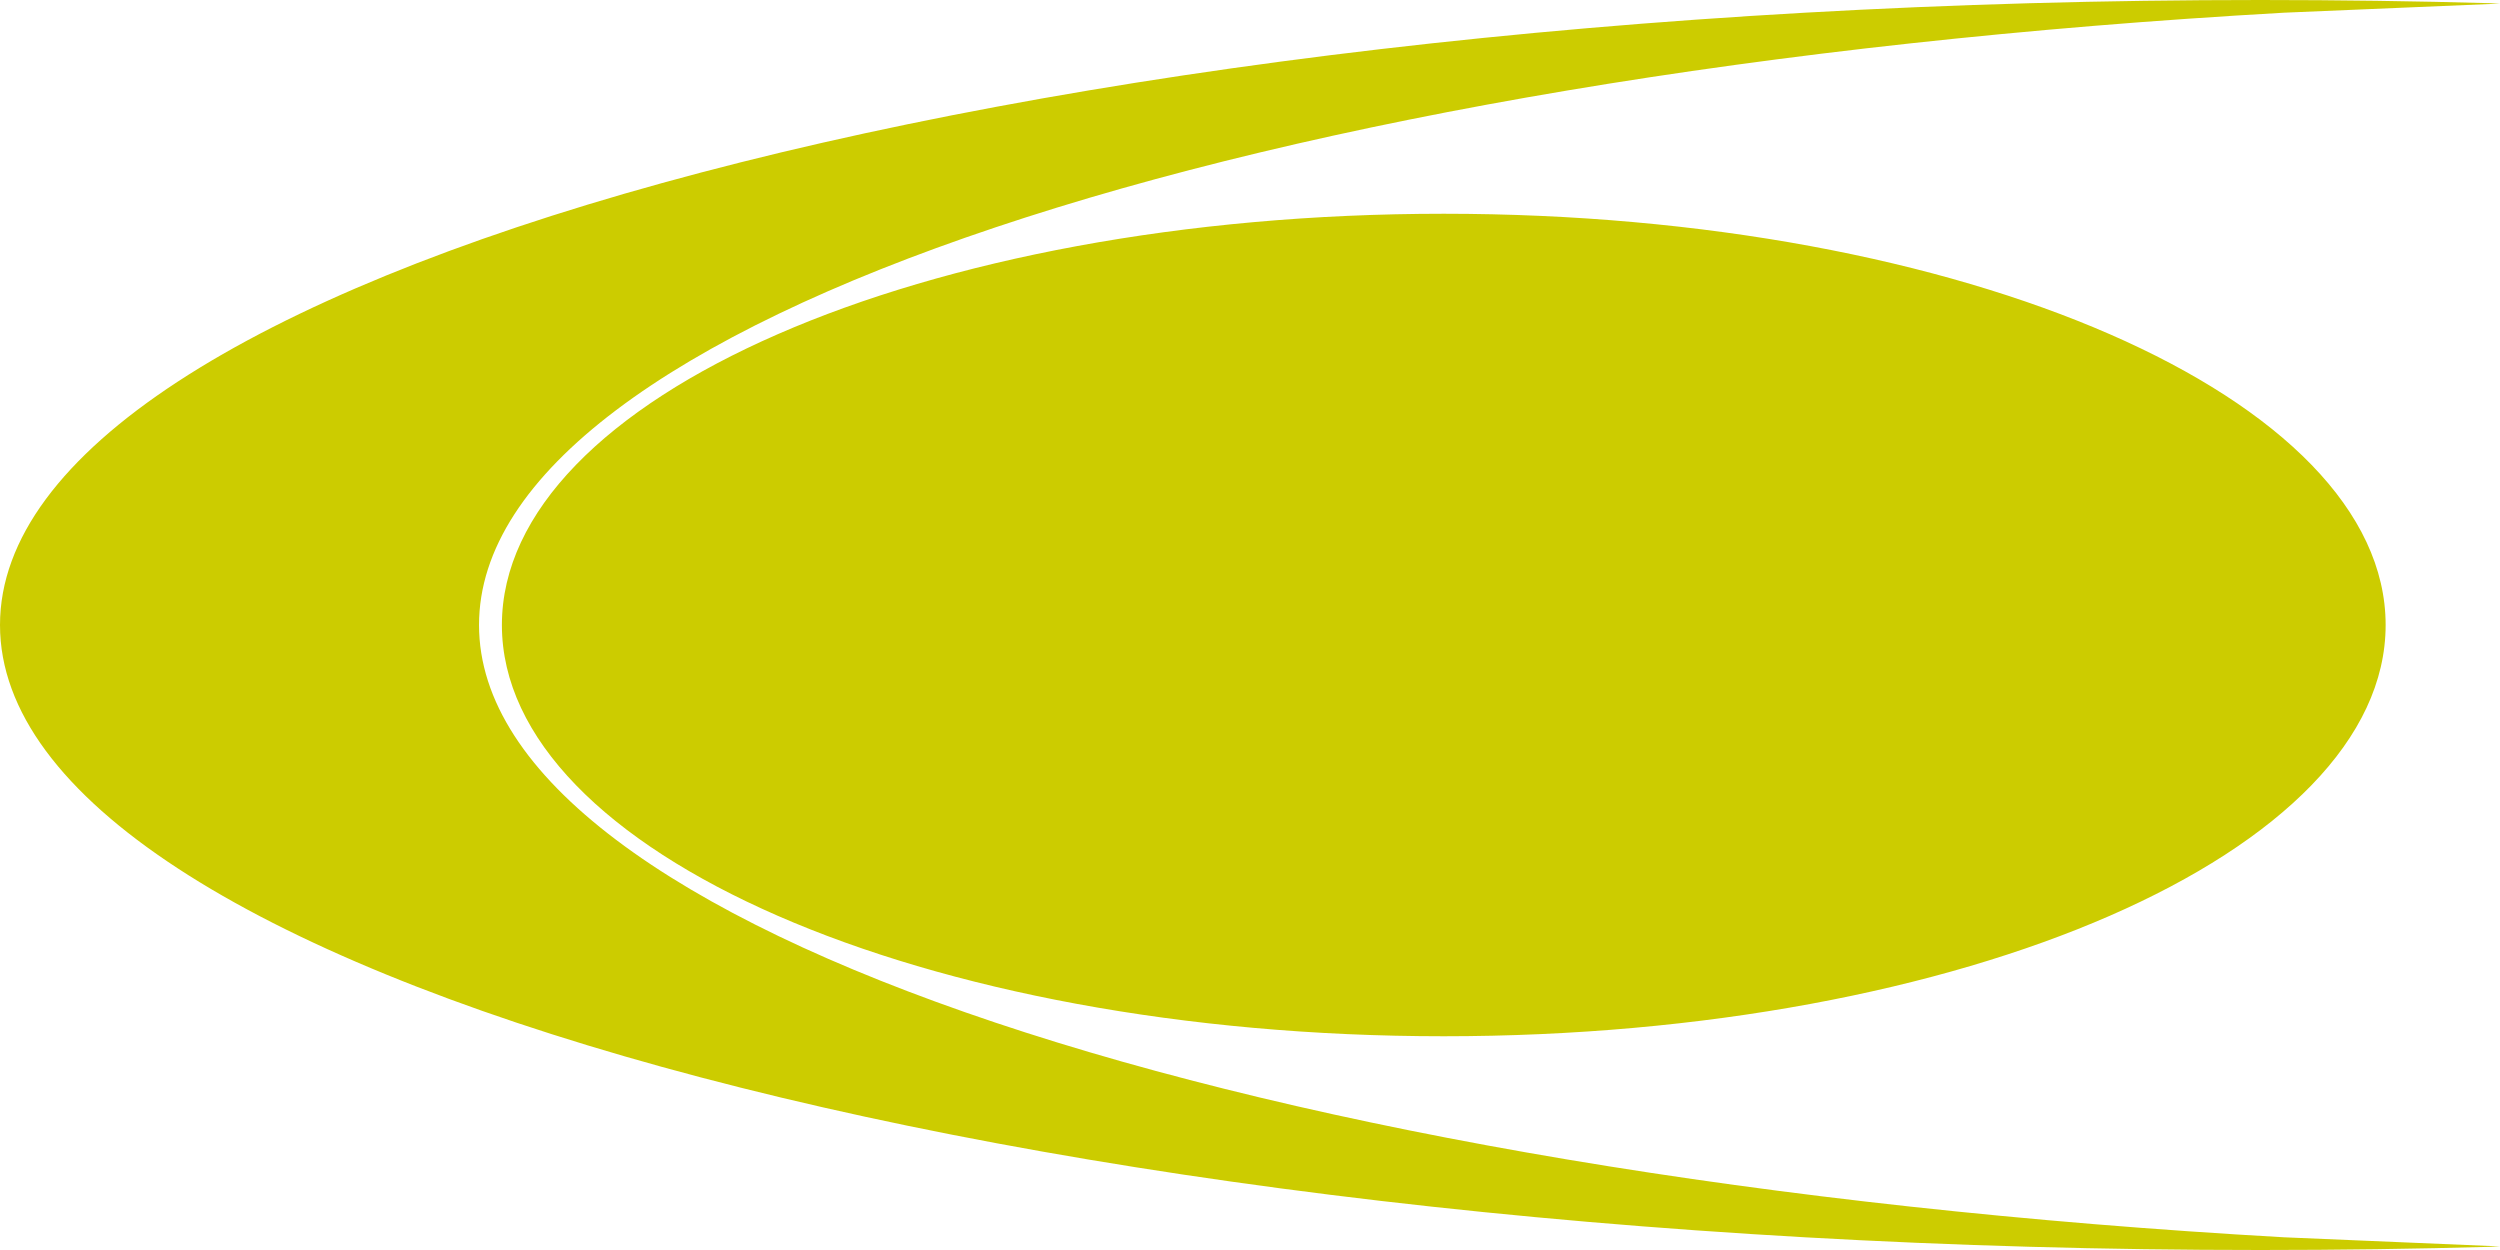 <svg width="1584" height="792" xmlns="http://www.w3.org/2000/svg" xmlns:xlink="http://www.w3.org/1999/xlink" xml:space="preserve" overflow="hidden"><defs><clipPath id="clip0"><rect x="2354" y="842" width="1584" height="792"/></clipPath></defs><g clip-path="url(#clip0)" transform="translate(-2354 -842)"><path d="M3268.77 977.434C3598.36 977.434 3865.54 1094.09 3865.54 1238 3865.54 1381.91 3598.36 1498.57 3268.77 1498.57 2939.19 1498.57 2672 1381.91 2672 1238 2672 1094.09 2939.19 977.434 3268.77 977.434ZM3786.24 842C3835.68 842 3884.54 842.693 3932.68 844.044L3938 844.269 3801.11 850.045C3148.46 886.971 2657.51 1046.63 2657.51 1238 2657.51 1429.37 3148.46 1589.03 3801.11 1625.95L3938 1631.73 3932.68 1631.96C3884.54 1633.31 3835.68 1634 3786.24 1634 2995.24 1634 2354 1456.7 2354 1238 2354 1019.29 2995.24 842 3786.24 842Z" fill="#CCCC00" fill-rule="evenodd"/></g></svg>